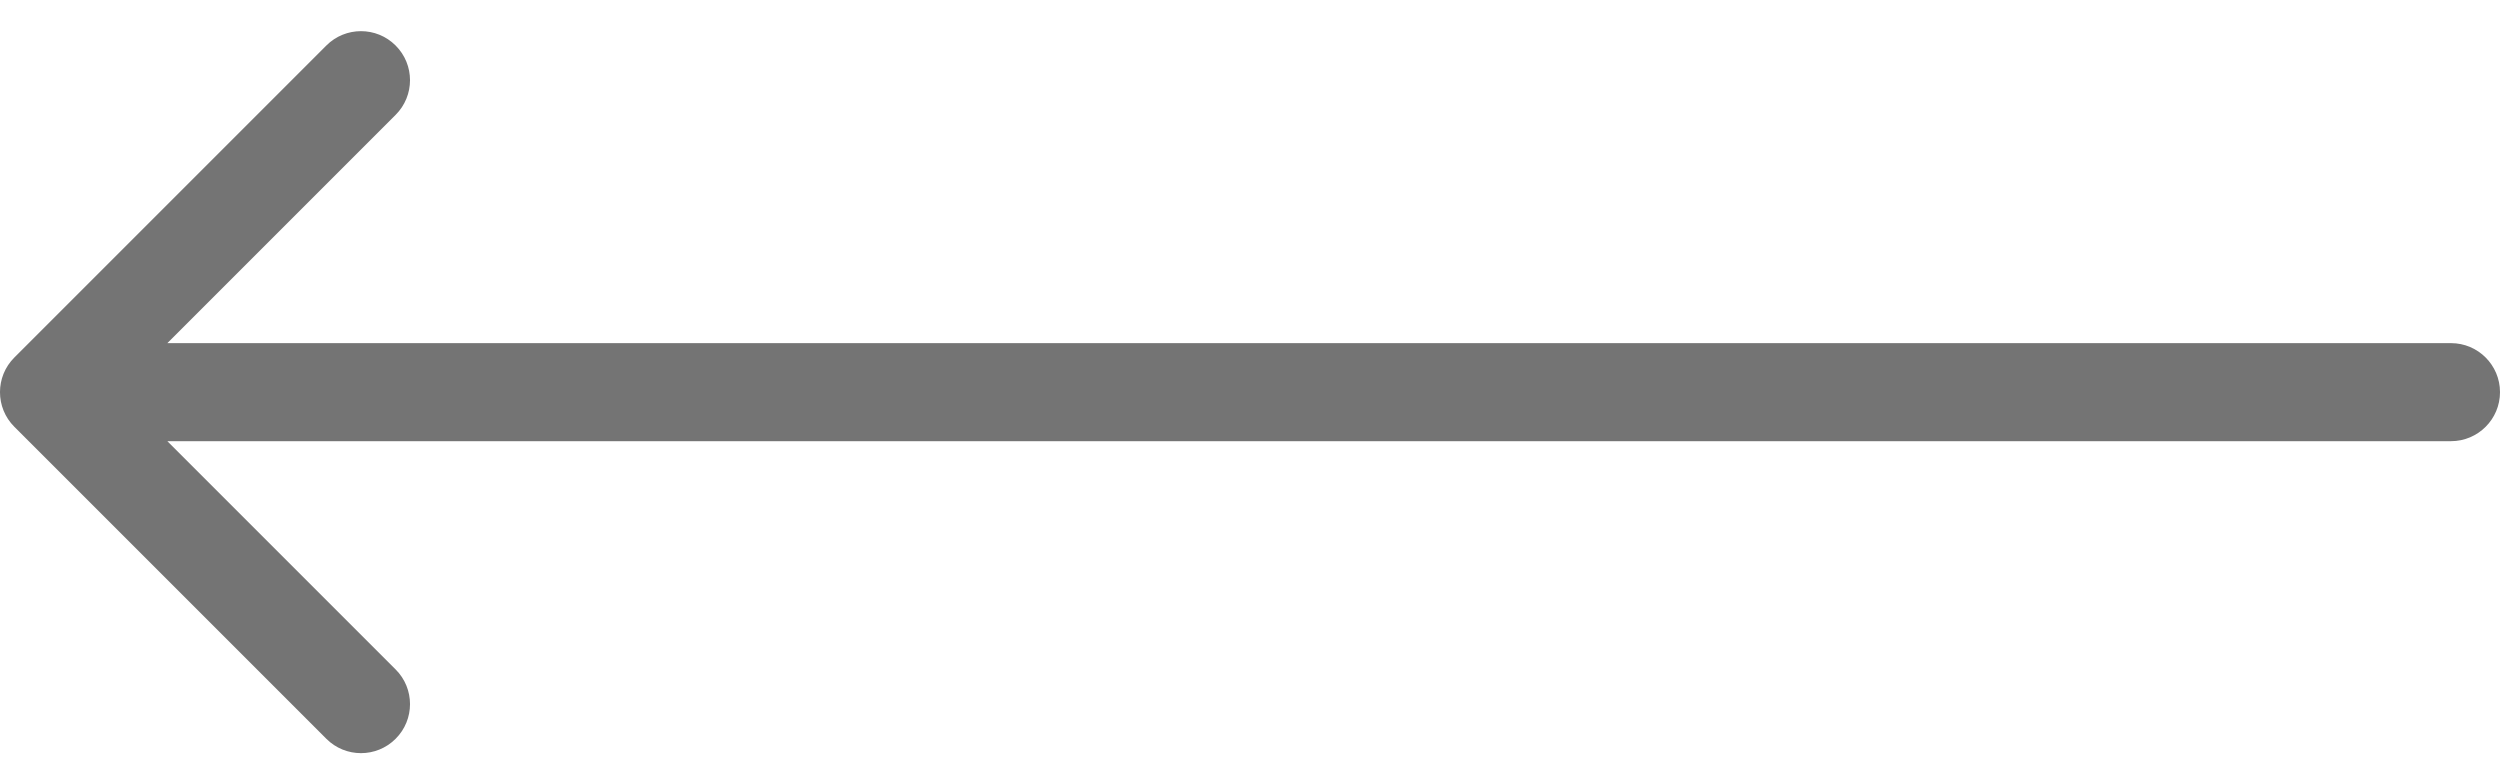 <svg width="51" height="16" viewBox="0 0 51 16" fill="none" xmlns="http://www.w3.org/2000/svg">
<path id="Arrow 1" d="M50 9C50.552 9 51 8.552 51 8C51 7.448 50.552 7 50 7V9ZM0.293 7.293C-0.098 7.683 -0.098 8.317 0.293 8.707L6.657 15.071C7.047 15.462 7.681 15.462 8.071 15.071C8.462 14.681 8.462 14.047 8.071 13.657L2.414 8L8.071 2.343C8.462 1.953 8.462 1.319 8.071 0.929C7.681 0.538 7.047 0.538 6.657 0.929L0.293 7.293ZM50 7L1 7V9L50 9V7Z" fill="#747474"/>
</svg>
